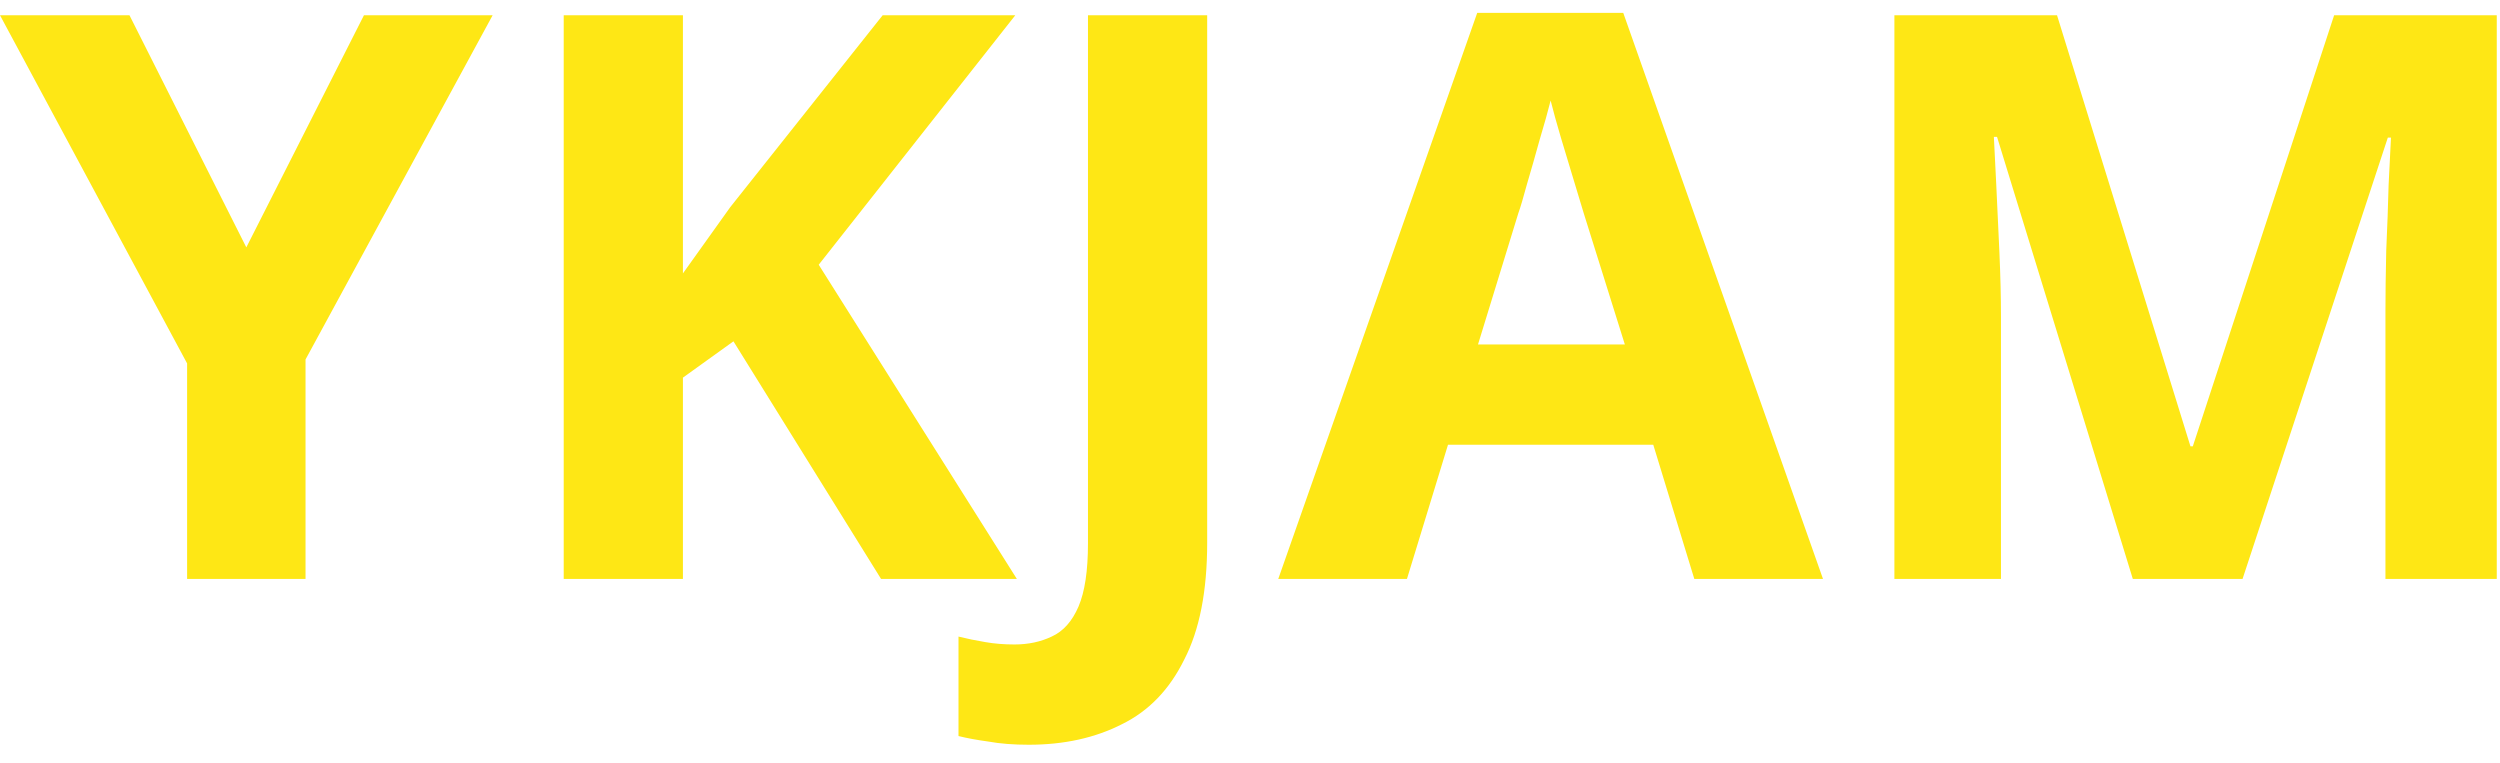<svg width="95" height="29" viewBox="0 0 95 29" fill="none" xmlns="http://www.w3.org/2000/svg">
<path d="M9.36 9.4L13.83 0.58H18.72L11.61 13.66V22H7.11V13.81L0 0.58H4.92L9.36 9.4ZM38.641 22H33.481L27.871 12.97L25.951 14.35V22H21.421V0.58H25.951V10.39C26.251 9.97 26.551 9.55 26.851 9.13C27.151 8.71 27.451 8.29 27.751 7.87L33.541 0.58H38.581L31.111 10.06L38.641 22ZM39.093 28.3C38.513 28.3 38.003 28.26 37.563 28.18C37.123 28.12 36.743 28.05 36.423 27.97V24.19C36.743 24.27 37.083 24.34 37.443 24.4C37.783 24.46 38.153 24.49 38.553 24.49C39.073 24.49 39.543 24.39 39.963 24.19C40.403 23.99 40.743 23.61 40.983 23.05C41.223 22.49 41.343 21.69 41.343 20.65V0.58H45.873V20.62C45.873 22.46 45.583 23.94 45.003 25.06C44.443 26.2 43.653 27.02 42.633 27.52C41.613 28.04 40.433 28.3 39.093 28.3ZM64.384 22L62.824 16.9H55.024L53.464 22H48.574L56.134 0.49H61.684L69.274 22H64.384ZM60.184 8.11C60.084 7.77 59.954 7.34 59.794 6.82C59.634 6.3 59.474 5.77 59.314 5.23C59.154 4.69 59.024 4.22 58.924 3.82C58.824 4.22 58.684 4.72 58.504 5.32C58.344 5.9 58.184 6.46 58.024 7C57.884 7.52 57.774 7.89 57.694 8.11L56.164 13.09H61.744L60.184 8.11ZM81.047 22L75.887 5.2H75.767C75.787 5.6 75.817 6.2 75.857 7C75.897 7.8 75.937 8.66 75.977 9.58C76.017 10.48 76.037 11.3 76.037 12.04V22H71.987V0.58H78.167L83.237 16.96H83.327L88.697 0.58H94.877V22H90.647V11.86C90.647 11.18 90.657 10.4 90.677 9.52C90.717 8.64 90.747 7.81 90.767 7.03C90.807 6.23 90.837 5.63 90.857 5.23H90.737L85.217 22H81.047Z" fill="#FEE715"/>
</svg>
